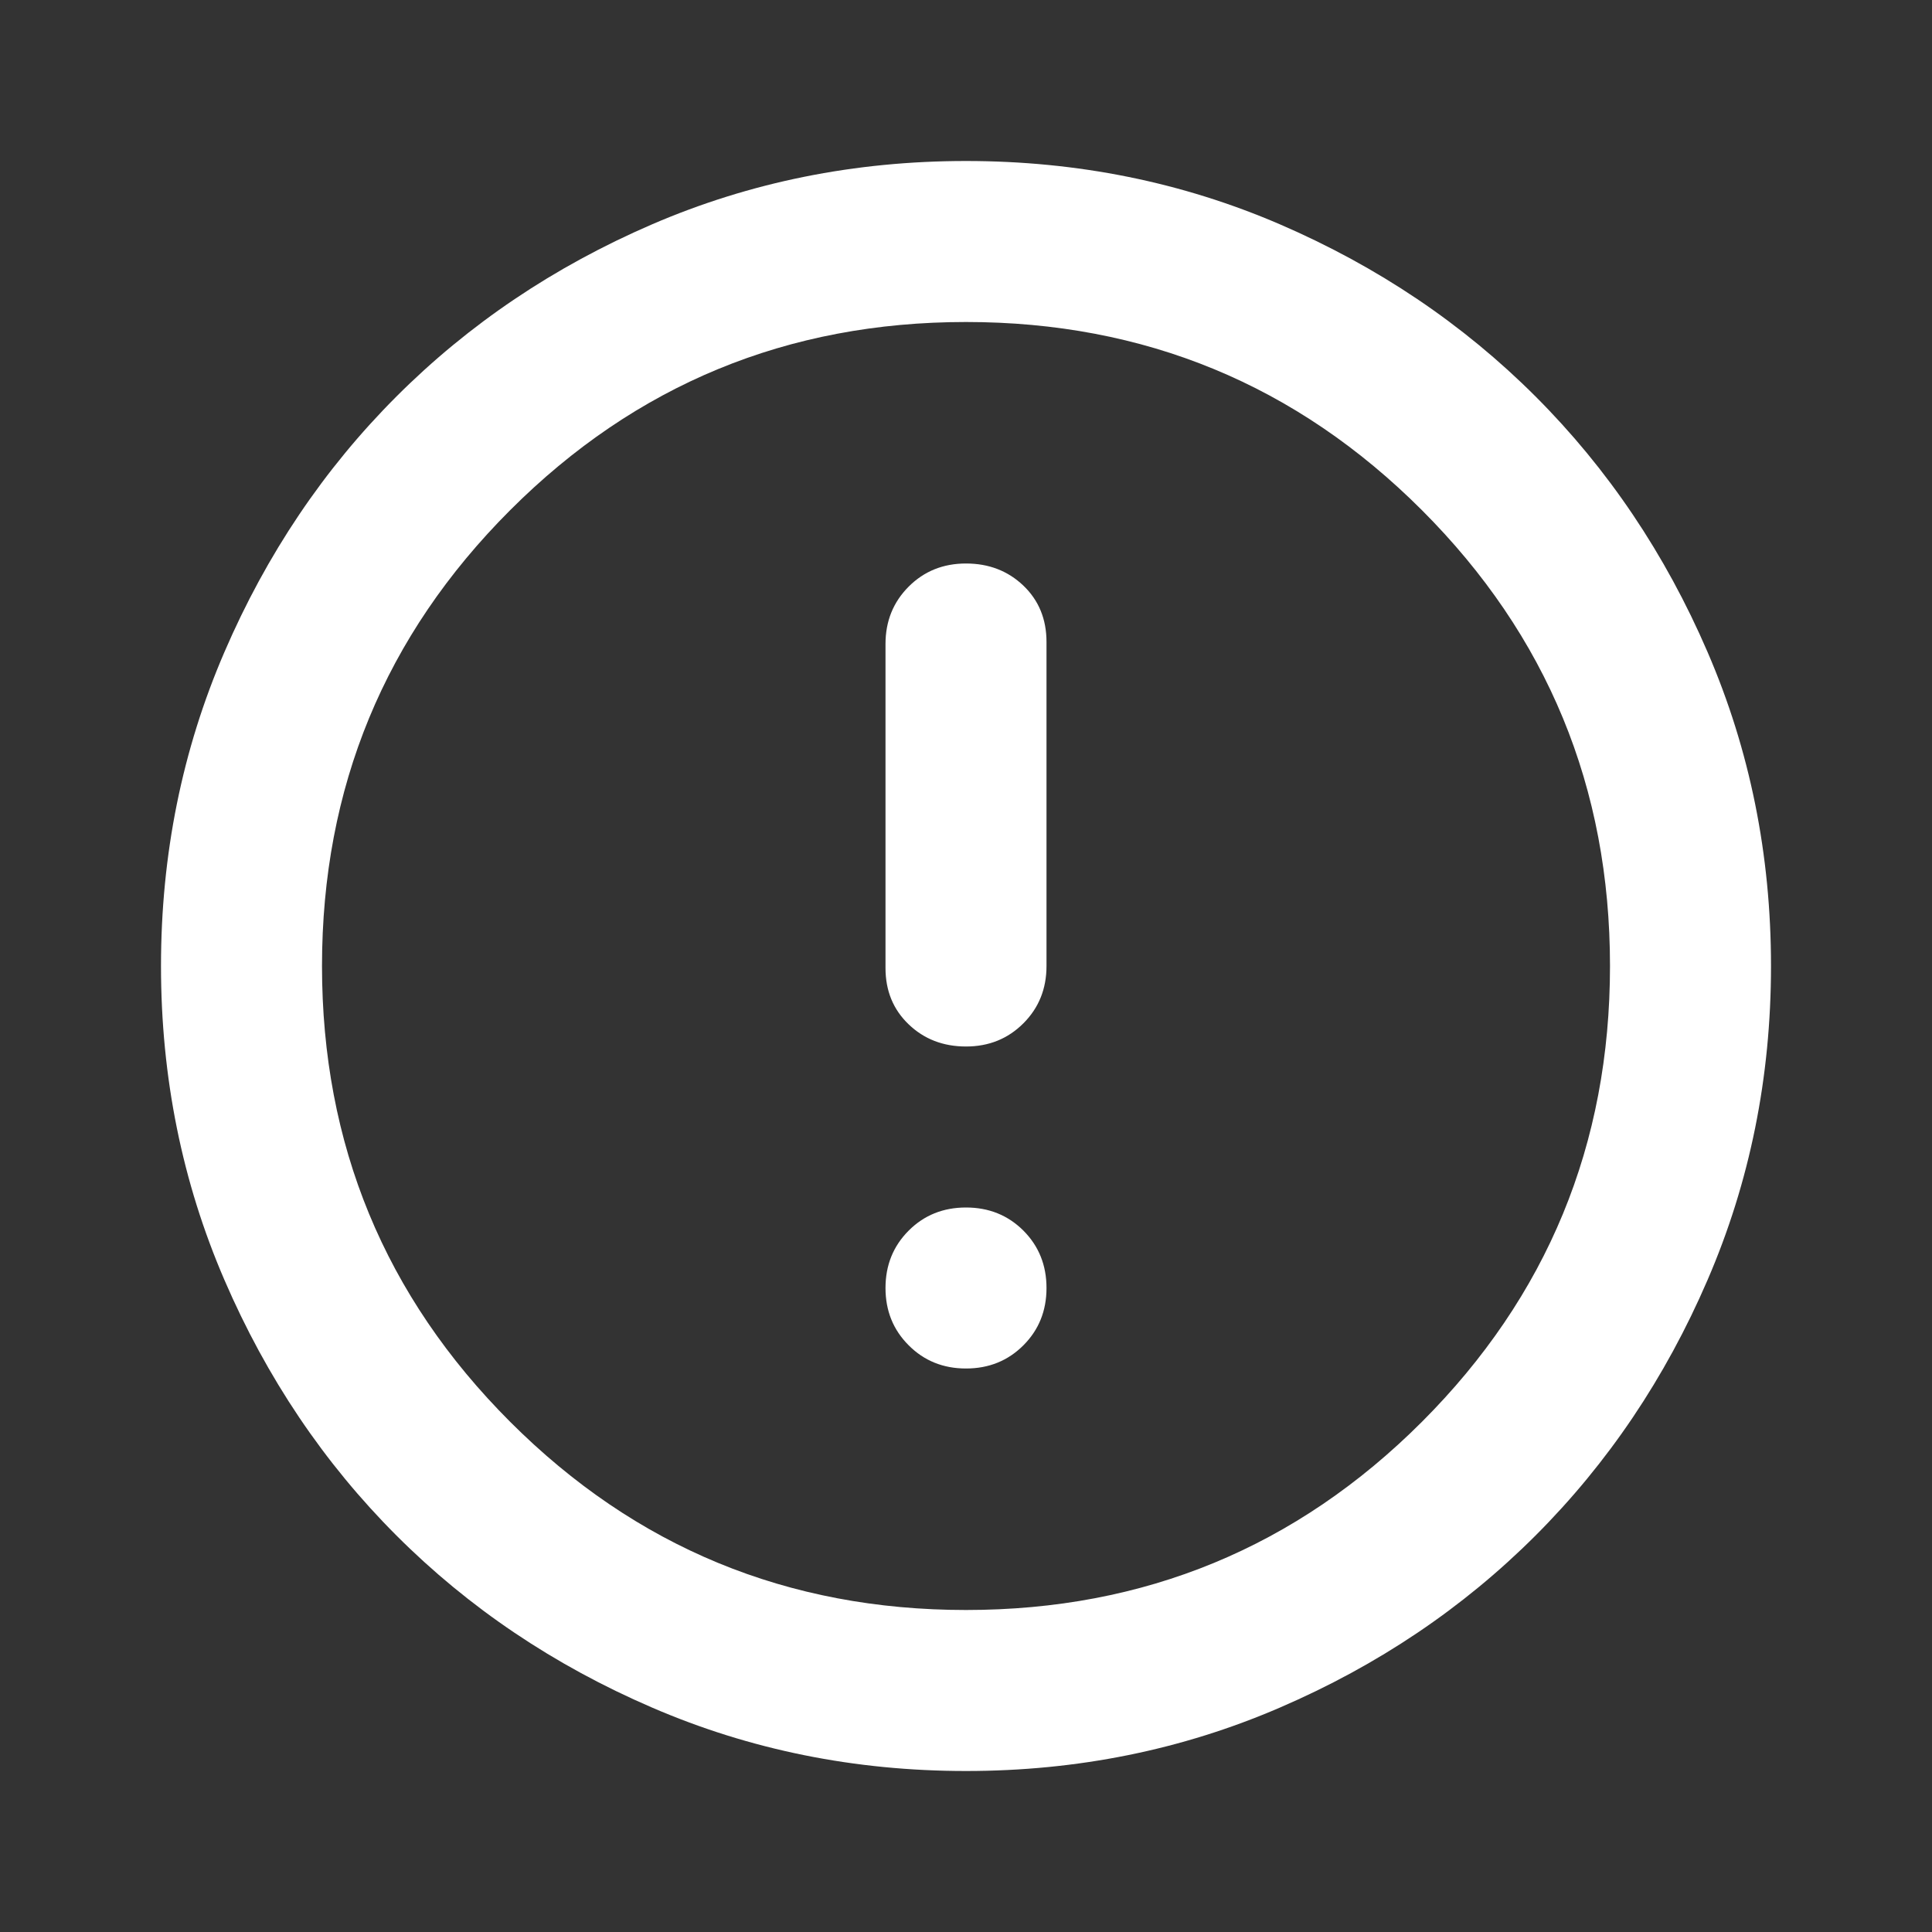 <svg width="147" height="147" viewBox="0 0 147 147" fill="none" xmlns="http://www.w3.org/2000/svg">
<rect x="0" y="0" width="147" height="147" fill="#333333" stroke="none"/>
<path d="M73.5 79.625C75.235 79.625 76.691 79.037 77.867 77.861C79.039 76.689 79.625 75.235 79.625 73.5V48.847C79.625 47.111 79.039 45.682 77.867 44.559C76.691 43.437 75.235 42.875 73.5 42.875C71.765 42.875 70.311 43.461 69.139 44.633C67.963 45.809 67.375 47.265 67.375 49V73.653C67.375 75.388 67.963 76.818 69.139 77.941C70.311 79.064 71.765 79.625 73.5 79.625ZM73.5 104.125C75.235 104.125 76.691 103.537 77.867 102.361C79.039 101.189 79.625 99.735 79.625 98C79.625 96.265 79.039 94.809 77.867 93.633C76.691 92.461 75.235 91.875 73.5 91.875C71.765 91.875 70.311 92.461 69.139 93.633C67.963 94.809 67.375 96.265 67.375 98C67.375 99.735 67.963 101.189 69.139 102.361C70.311 103.537 71.765 104.125 73.5 104.125ZM73.5 134.75C65.027 134.75 57.065 133.141 49.612 129.923C42.16 126.71 35.678 122.347 30.166 116.834C24.653 111.322 20.29 104.84 17.076 97.388C13.859 89.935 12.25 81.973 12.25 73.5C12.25 65.027 13.859 57.065 17.076 49.612C20.29 42.16 24.653 35.678 30.166 30.166C35.678 24.653 42.16 20.288 49.612 17.07C57.065 13.857 65.027 12.25 73.5 12.25C81.973 12.25 89.935 13.857 97.388 17.07C104.84 20.288 111.322 24.653 116.834 30.166C122.347 35.678 126.71 42.16 129.923 49.612C133.141 57.065 134.75 65.027 134.75 73.5C134.75 81.973 133.141 89.935 129.923 97.388C126.71 104.84 122.347 111.322 116.834 116.834C111.322 122.347 104.84 126.71 97.388 129.923C89.935 133.141 81.973 134.75 73.5 134.75ZM73.5 122.5C87.077 122.5 98.639 117.729 108.186 108.186C117.729 98.639 122.5 87.077 122.5 73.5C122.5 59.923 117.729 48.361 108.186 38.814C98.639 29.271 87.077 24.5 73.5 24.5C59.923 24.5 48.363 29.271 38.82 38.814C29.273 48.361 24.5 59.923 24.5 73.5C24.5 87.077 29.273 98.639 38.82 108.186C48.363 117.729 59.923 122.5 73.5 122.5Z" fill="white"/>
</svg>
